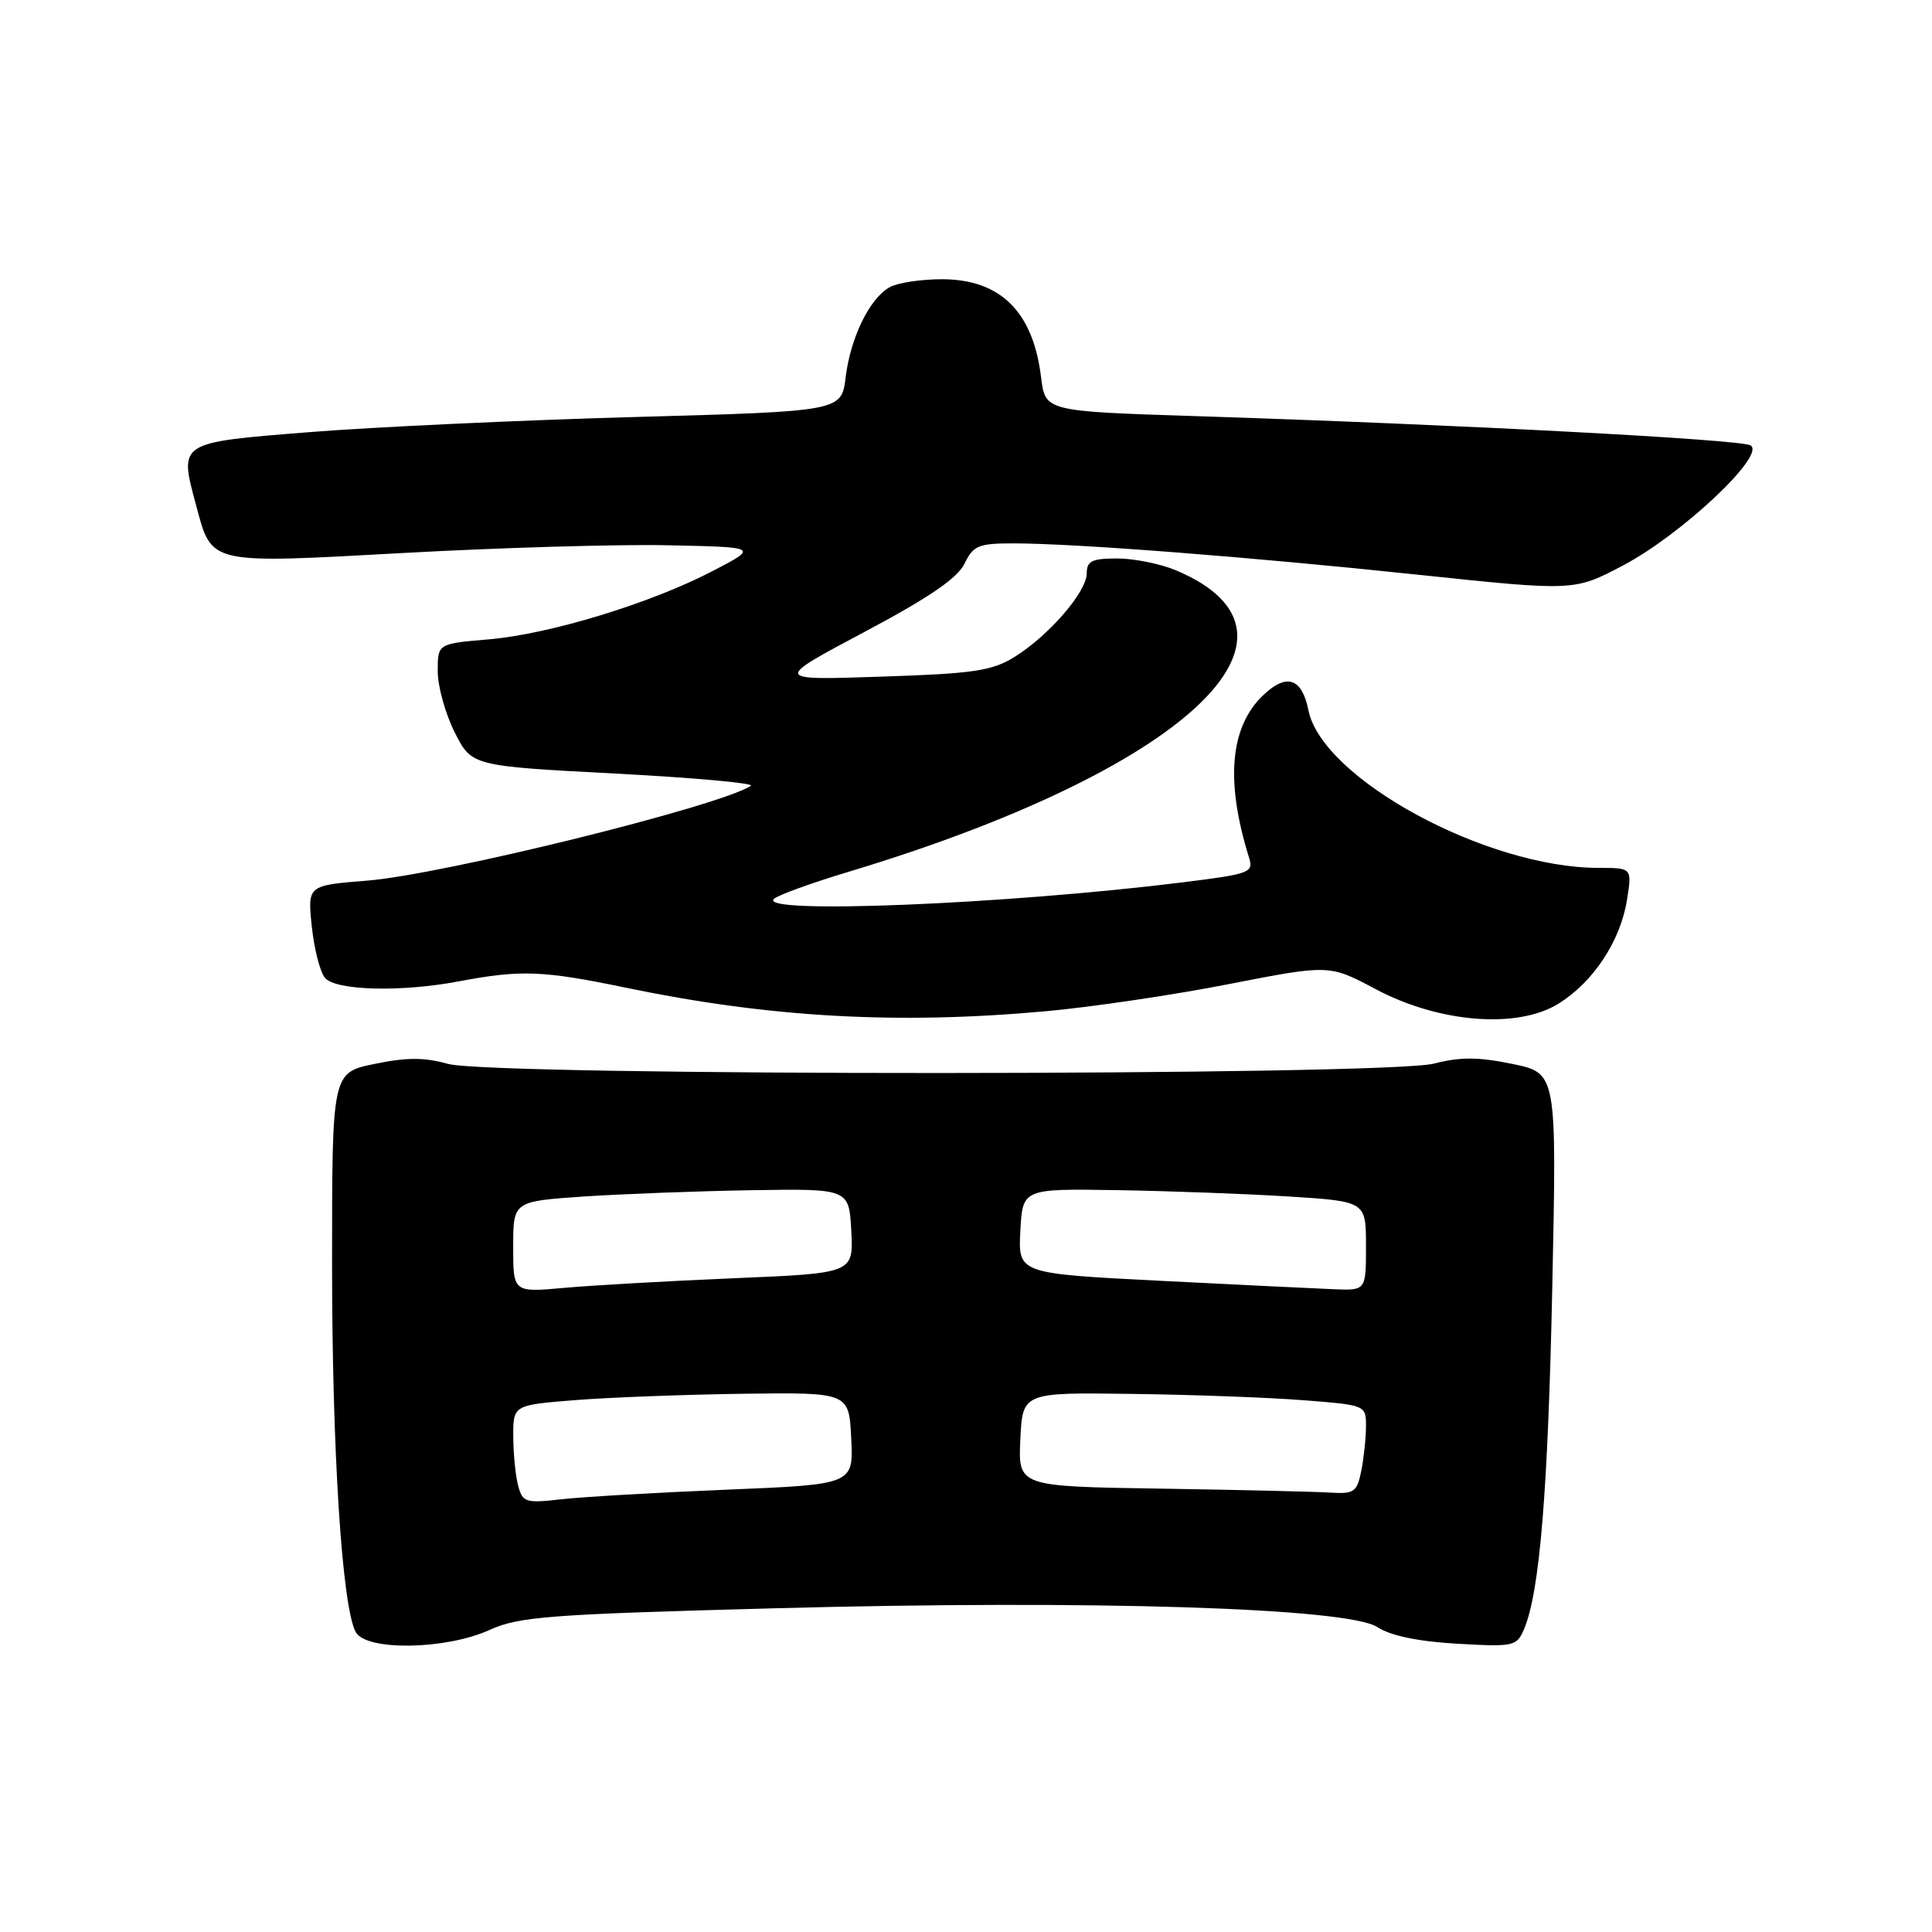<?xml version="1.0" encoding="UTF-8" standalone="no"?>
<!DOCTYPE svg PUBLIC "-//W3C//DTD SVG 1.1//EN" "http://www.w3.org/Graphics/SVG/1.1/DTD/svg11.dtd" >
<svg xmlns="http://www.w3.org/2000/svg" xmlns:xlink="http://www.w3.org/1999/xlink" version="1.1" viewBox="0 0 256 256">
 <g >
 <path fill="currentColor"
d=" M 64.86 215.98 C 68.78 214.20 72.64 213.91 102.86 213.10 C 144.66 211.98 178.61 213.04 182.51 215.60 C 184.25 216.74 187.89 217.50 193.05 217.80 C 200.59 218.23 200.97 218.15 201.94 215.88 C 204.02 210.97 205.12 197.67 205.69 170.35 C 206.28 142.20 206.28 142.20 200.42 140.98 C 195.90 140.05 193.51 140.03 190.03 140.93 C 183.64 142.57 65.20 142.61 59.36 140.97 C 56.21 140.09 53.87 140.09 49.61 140.98 C 44.00 142.14 44.00 142.14 44.00 167.40 C 44.00 192.35 45.32 212.85 47.13 216.25 C 48.49 218.78 59.04 218.62 64.86 215.98 Z  M 138.50 134.00 C 144.55 133.46 155.49 131.84 162.82 130.40 C 176.14 127.80 176.14 127.80 182.27 131.06 C 190.66 135.53 201.05 136.37 206.49 133.00 C 211.12 130.14 214.72 124.69 215.58 119.25 C 216.26 115.00 216.26 115.00 211.84 115.00 C 196.95 115.00 175.18 103.17 173.37 94.10 C 172.52 89.86 170.51 89.17 167.44 92.06 C 162.98 96.25 162.33 103.45 165.50 113.62 C 166.13 115.62 165.65 115.80 156.83 116.90 C 133.30 119.83 100.35 121.17 102.55 119.11 C 103.07 118.61 107.55 116.99 112.50 115.50 C 156.80 102.14 176.30 84.13 155.77 75.55 C 153.73 74.70 150.25 74.00 148.03 74.00 C 144.69 74.00 144.00 74.34 144.00 75.97 C 144.00 78.42 138.97 84.24 134.41 87.06 C 131.43 88.90 129.00 89.26 116.73 89.66 C 102.50 90.14 102.50 90.14 114.50 83.76 C 123.05 79.22 126.88 76.61 127.80 74.69 C 128.97 72.28 129.65 72.00 134.30 72.00 C 142.51 72.01 165.69 73.80 188.05 76.17 C 208.59 78.33 208.59 78.33 215.05 74.93 C 222.86 70.82 234.13 60.20 231.94 59.01 C 230.45 58.22 193.54 56.27 158.50 55.14 C 138.50 54.50 138.50 54.50 137.95 50.00 C 136.90 41.29 132.55 37.00 124.80 37.00 C 122.09 37.00 119.00 37.46 117.94 38.03 C 115.27 39.46 112.71 44.66 112.05 50.00 C 111.50 54.50 111.50 54.50 84.00 55.26 C 68.88 55.68 49.53 56.58 41.00 57.26 C 23.51 58.66 23.72 58.53 25.99 66.98 C 28.11 74.85 27.47 74.70 53.52 73.27 C 66.16 72.57 81.90 72.11 88.50 72.25 C 100.50 72.50 100.50 72.50 94.50 75.63 C 86.26 79.93 72.85 84.03 64.75 84.72 C 58.00 85.29 58.00 85.29 58.00 88.93 C 58.00 90.94 59.01 94.58 60.25 97.04 C 62.50 101.50 62.50 101.50 81.50 102.50 C 91.95 103.05 100.05 103.78 99.50 104.13 C 95.13 106.89 58.70 115.88 48.63 116.69 C 40.75 117.32 40.75 117.32 41.31 122.73 C 41.62 125.70 42.40 128.78 43.06 129.57 C 44.46 131.26 53.16 131.49 60.82 130.03 C 69.04 128.48 71.92 128.59 83.00 130.89 C 101.93 134.82 118.89 135.78 138.50 134.00 Z  M 68.66 196.87 C 68.31 195.57 68.02 192.63 68.01 190.34 C 68.00 186.18 68.00 186.18 76.25 185.52 C 80.79 185.16 90.80 184.79 98.50 184.68 C 112.50 184.50 112.50 184.50 112.79 190.60 C 113.09 196.70 113.09 196.70 96.29 197.39 C 87.06 197.77 77.20 198.34 74.40 198.66 C 69.65 199.20 69.25 199.08 68.66 196.87 Z  M 153.70 197.25 C 134.91 196.96 134.91 196.96 135.20 190.73 C 135.50 184.50 135.50 184.50 150.00 184.70 C 157.97 184.80 168.21 185.18 172.75 185.54 C 180.95 186.18 181.00 186.19 181.00 188.96 C 181.00 190.50 180.72 193.16 180.38 194.88 C 179.80 197.74 179.45 197.98 176.12 197.77 C 174.13 197.65 164.04 197.41 153.70 197.25 Z  M 68.00 165.22 C 68.00 159.19 68.00 159.19 77.25 158.55 C 82.34 158.21 92.35 157.83 99.50 157.71 C 112.50 157.50 112.50 157.50 112.80 163.10 C 113.09 168.71 113.09 168.71 97.30 169.37 C 88.61 169.74 78.46 170.31 74.75 170.65 C 68.00 171.26 68.00 171.26 68.00 165.22 Z  M 153.70 169.71 C 134.91 168.75 134.91 168.75 135.20 163.12 C 135.50 157.50 135.50 157.50 148.00 157.70 C 154.88 157.81 165.11 158.19 170.75 158.54 C 181.00 159.19 181.00 159.19 181.00 165.10 C 181.00 171.00 181.00 171.00 176.75 170.83 C 174.41 170.74 164.04 170.23 153.70 169.71 Z "/>
</g>
</svg>